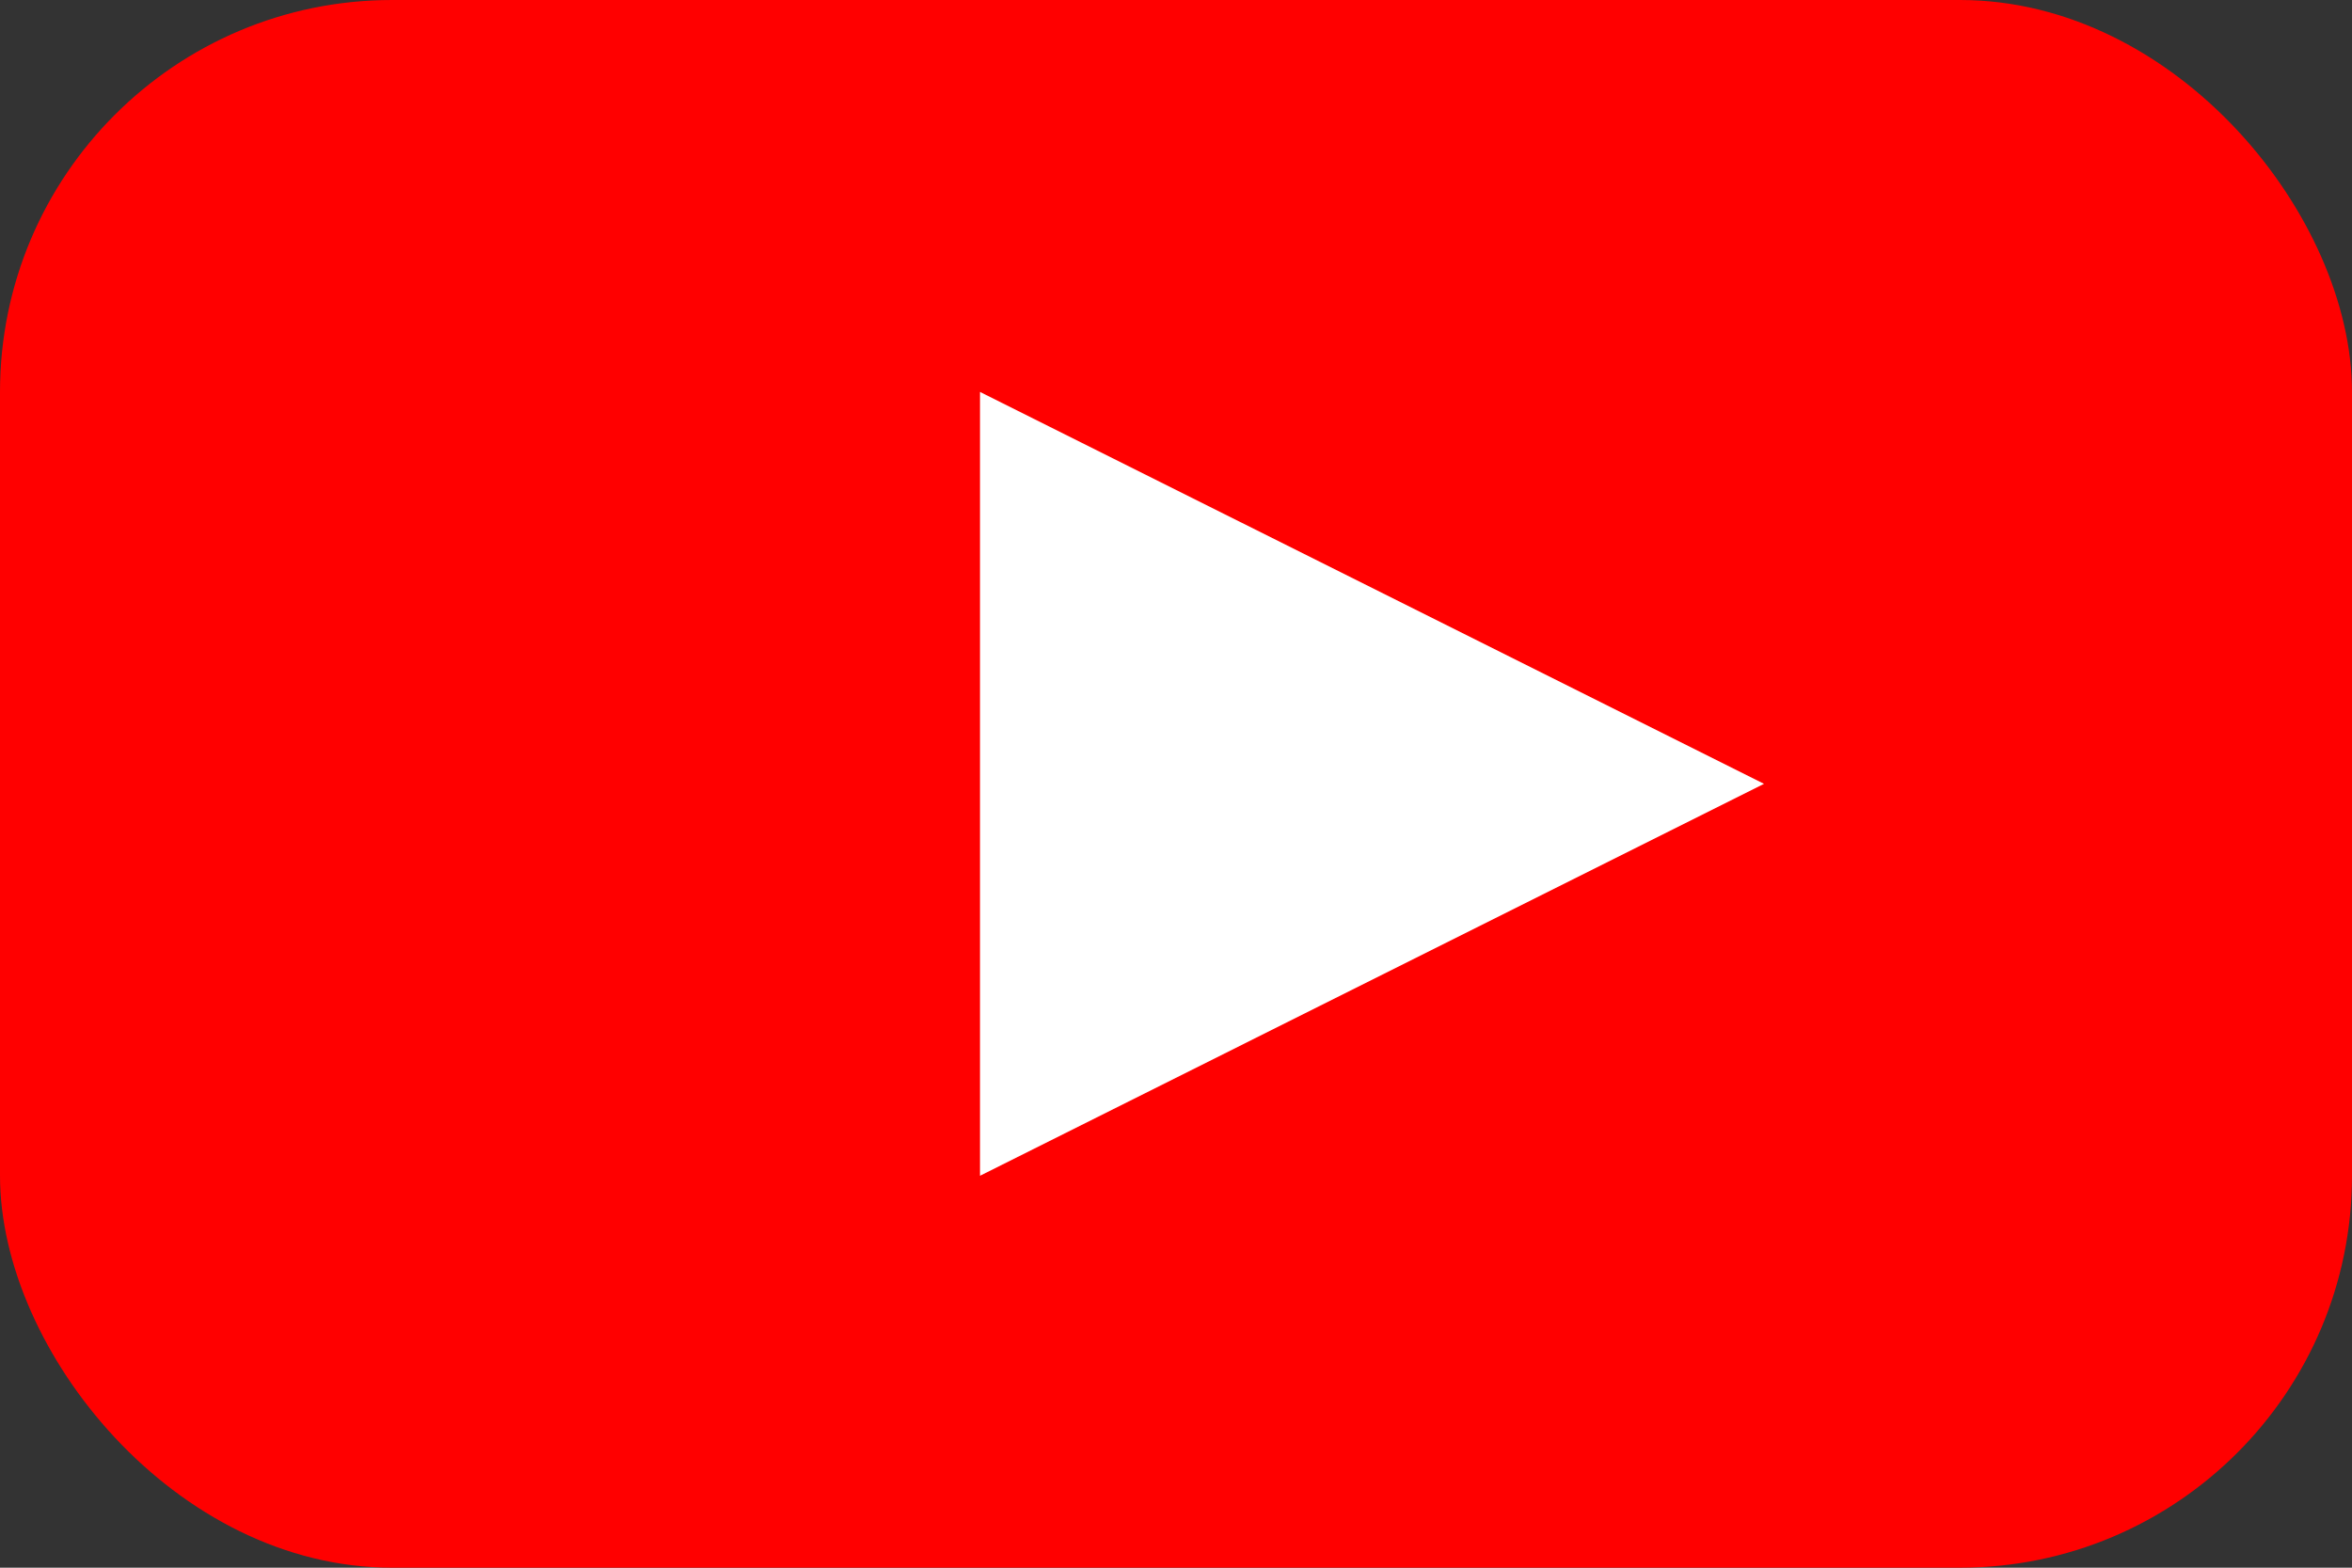 <svg viewBox="0 0 24 16" xmlns="http://www.w3.org/2000/svg">
  <rect x="0" y="0" width="24" height="16" fill="#333333" stroke="none"/>
  <rect x="0" y="0" width="24" height="16" rx="4" fill="#FF0000"/>
  <polygon points="10,4 18,8 10,12" fill="#FFFFFF"/>
</svg>